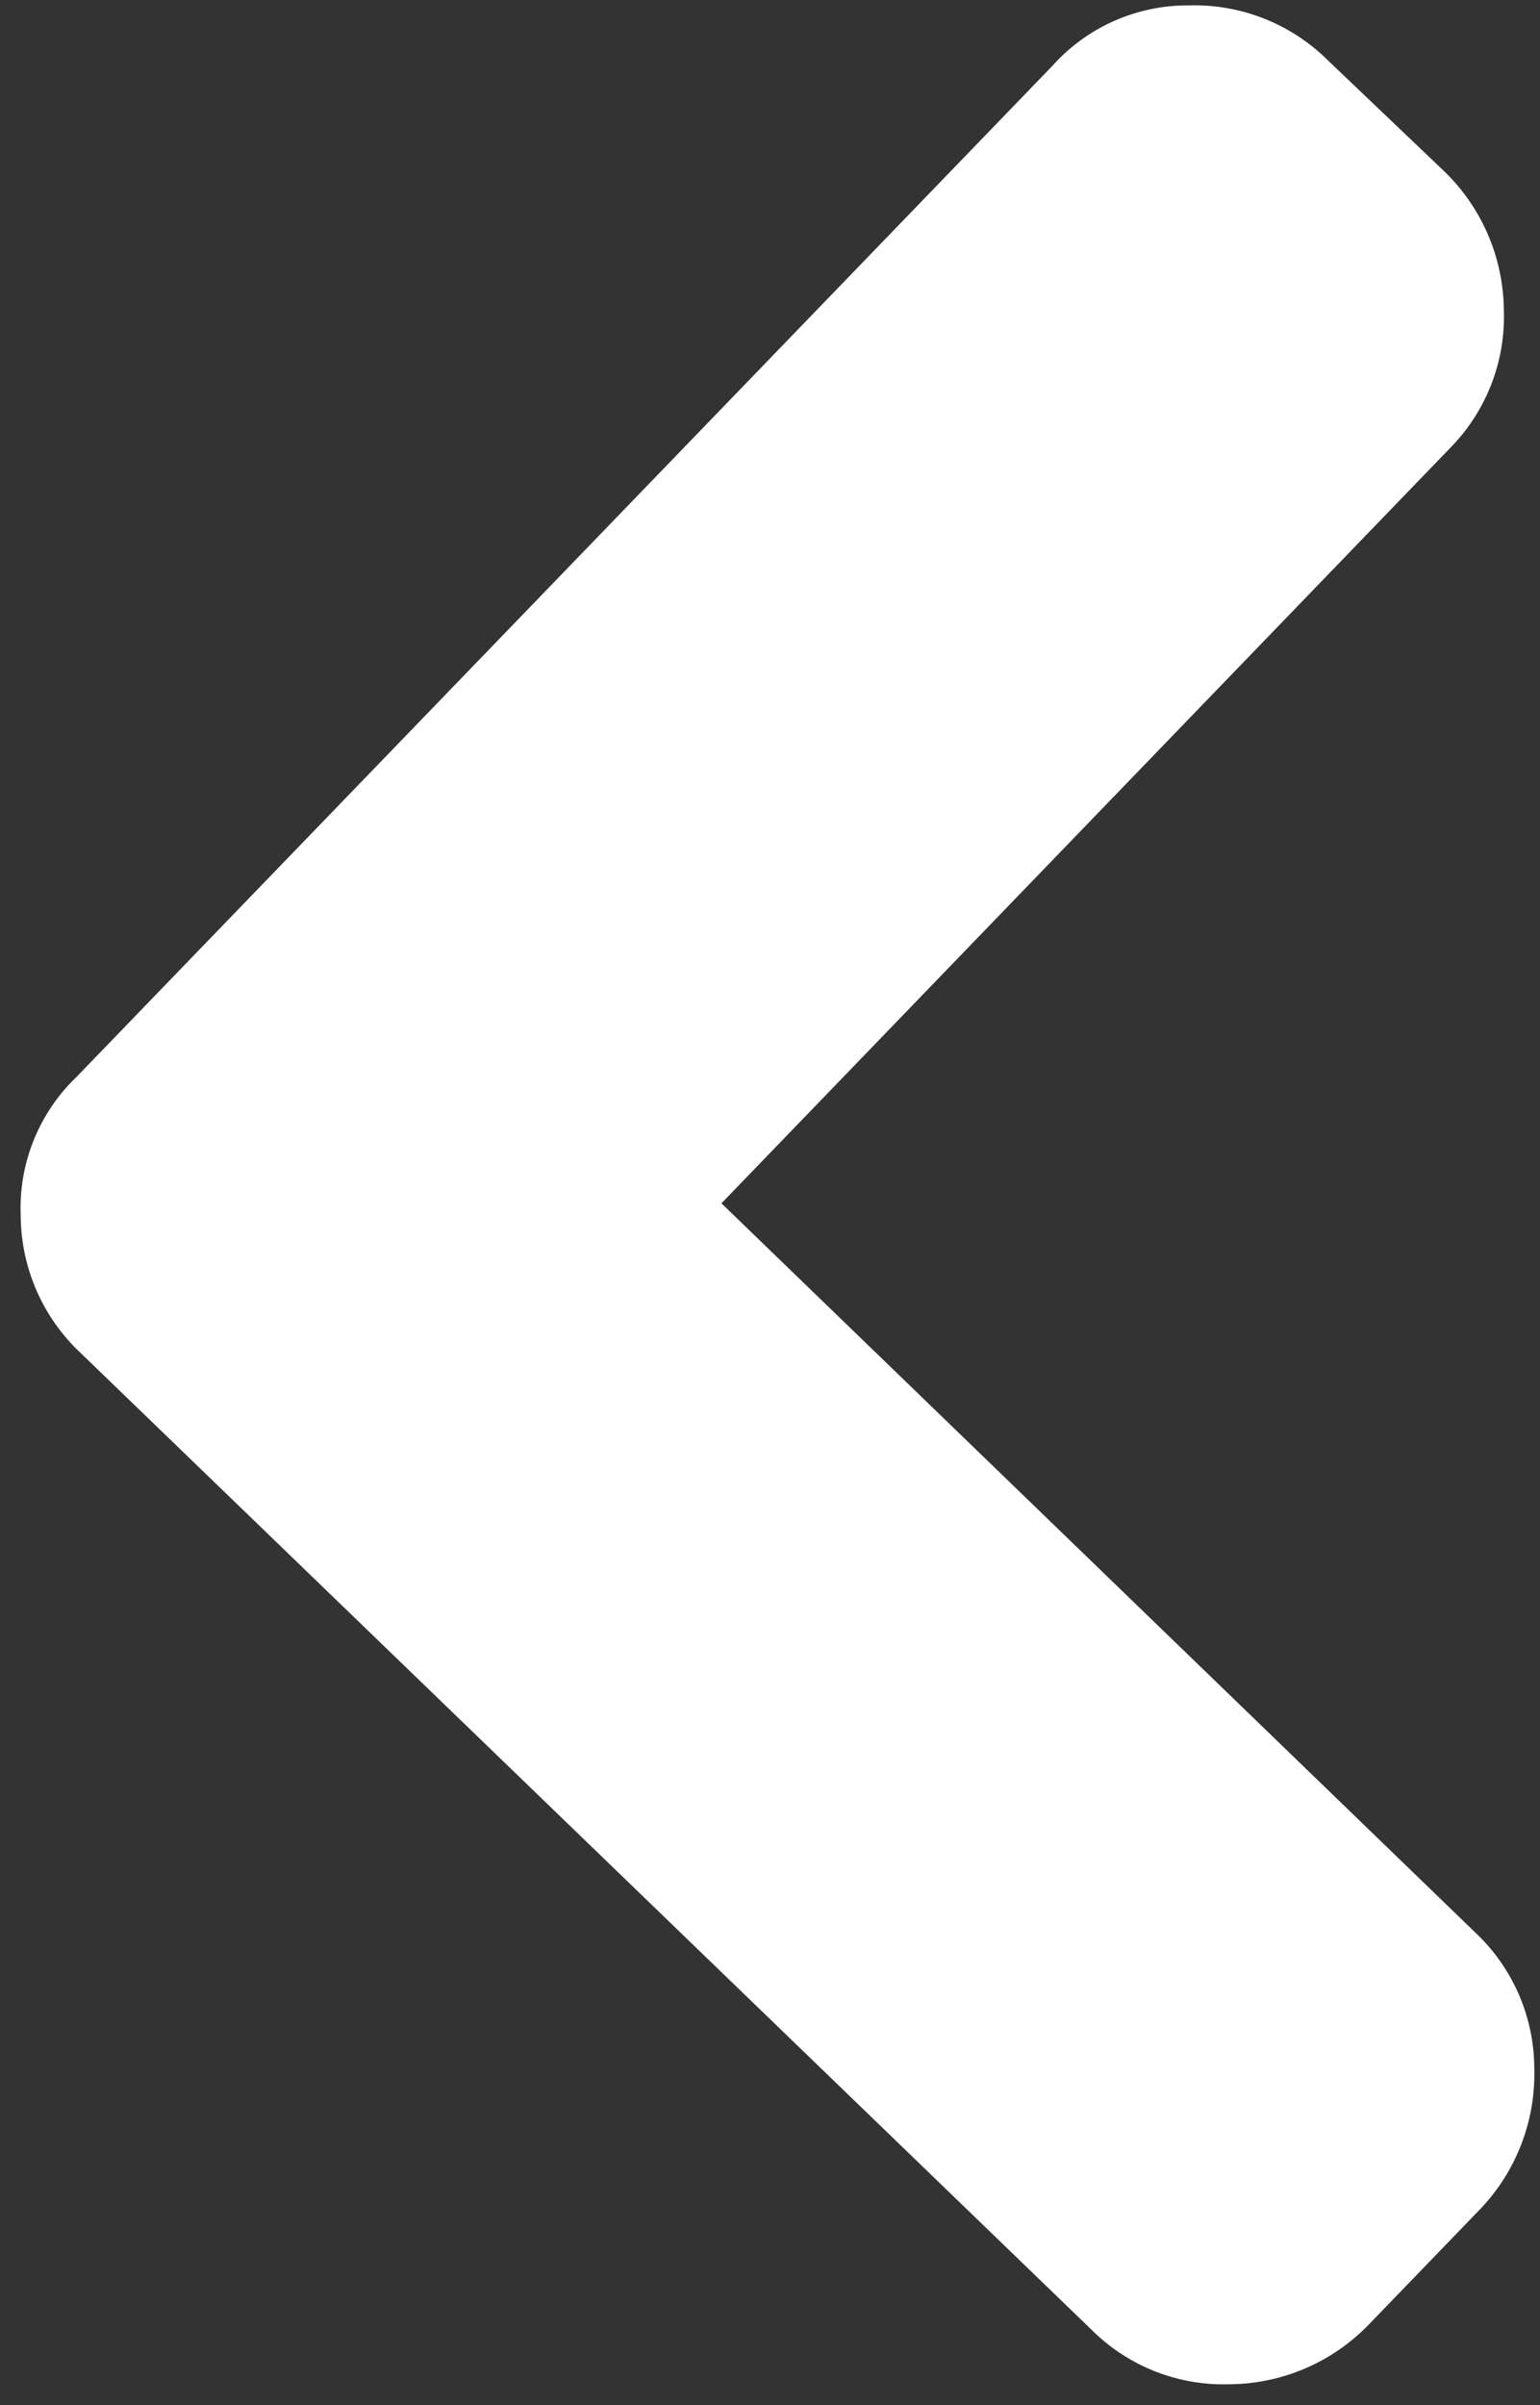 <svg xmlns="http://www.w3.org/2000/svg" width="25.619" height="39.986" viewBox="0 0 25.619 39.986">
  <rect x="0" y="0" width="25.619" height="39.986" fill="#333333" stroke="none"/>
  <g id="chevron-arrow-down" transform="translate(107.142 -1.435) rotate(89)">
    <g id="Grupo_3" data-name="Grupo 3" transform="translate(0 82.226)">
      <path id="Caminho_19" data-name="Caminho 19" d="M38.617,85.07l-1.9-1.9a3.251,3.251,0,0,0-2.31-.939,3.111,3.111,0,0,0-2.285.939L19.778,95.5,7.439,83.166a3.111,3.111,0,0,0-2.285-.939,3.252,3.252,0,0,0-2.31.939L.965,85.07A3.151,3.151,0,0,0,0,87.38a3.018,3.018,0,0,0,.965,2.285l16.528,16.529a3.018,3.018,0,0,0,2.285.965,3.151,3.151,0,0,0,2.31-.965L38.617,89.665a3.11,3.11,0,0,0,.94-2.285A3.252,3.252,0,0,0,38.617,85.07Z" transform="translate(0 -82.226)" fill="#fff"/>
    </g>
  </g>
</svg>
